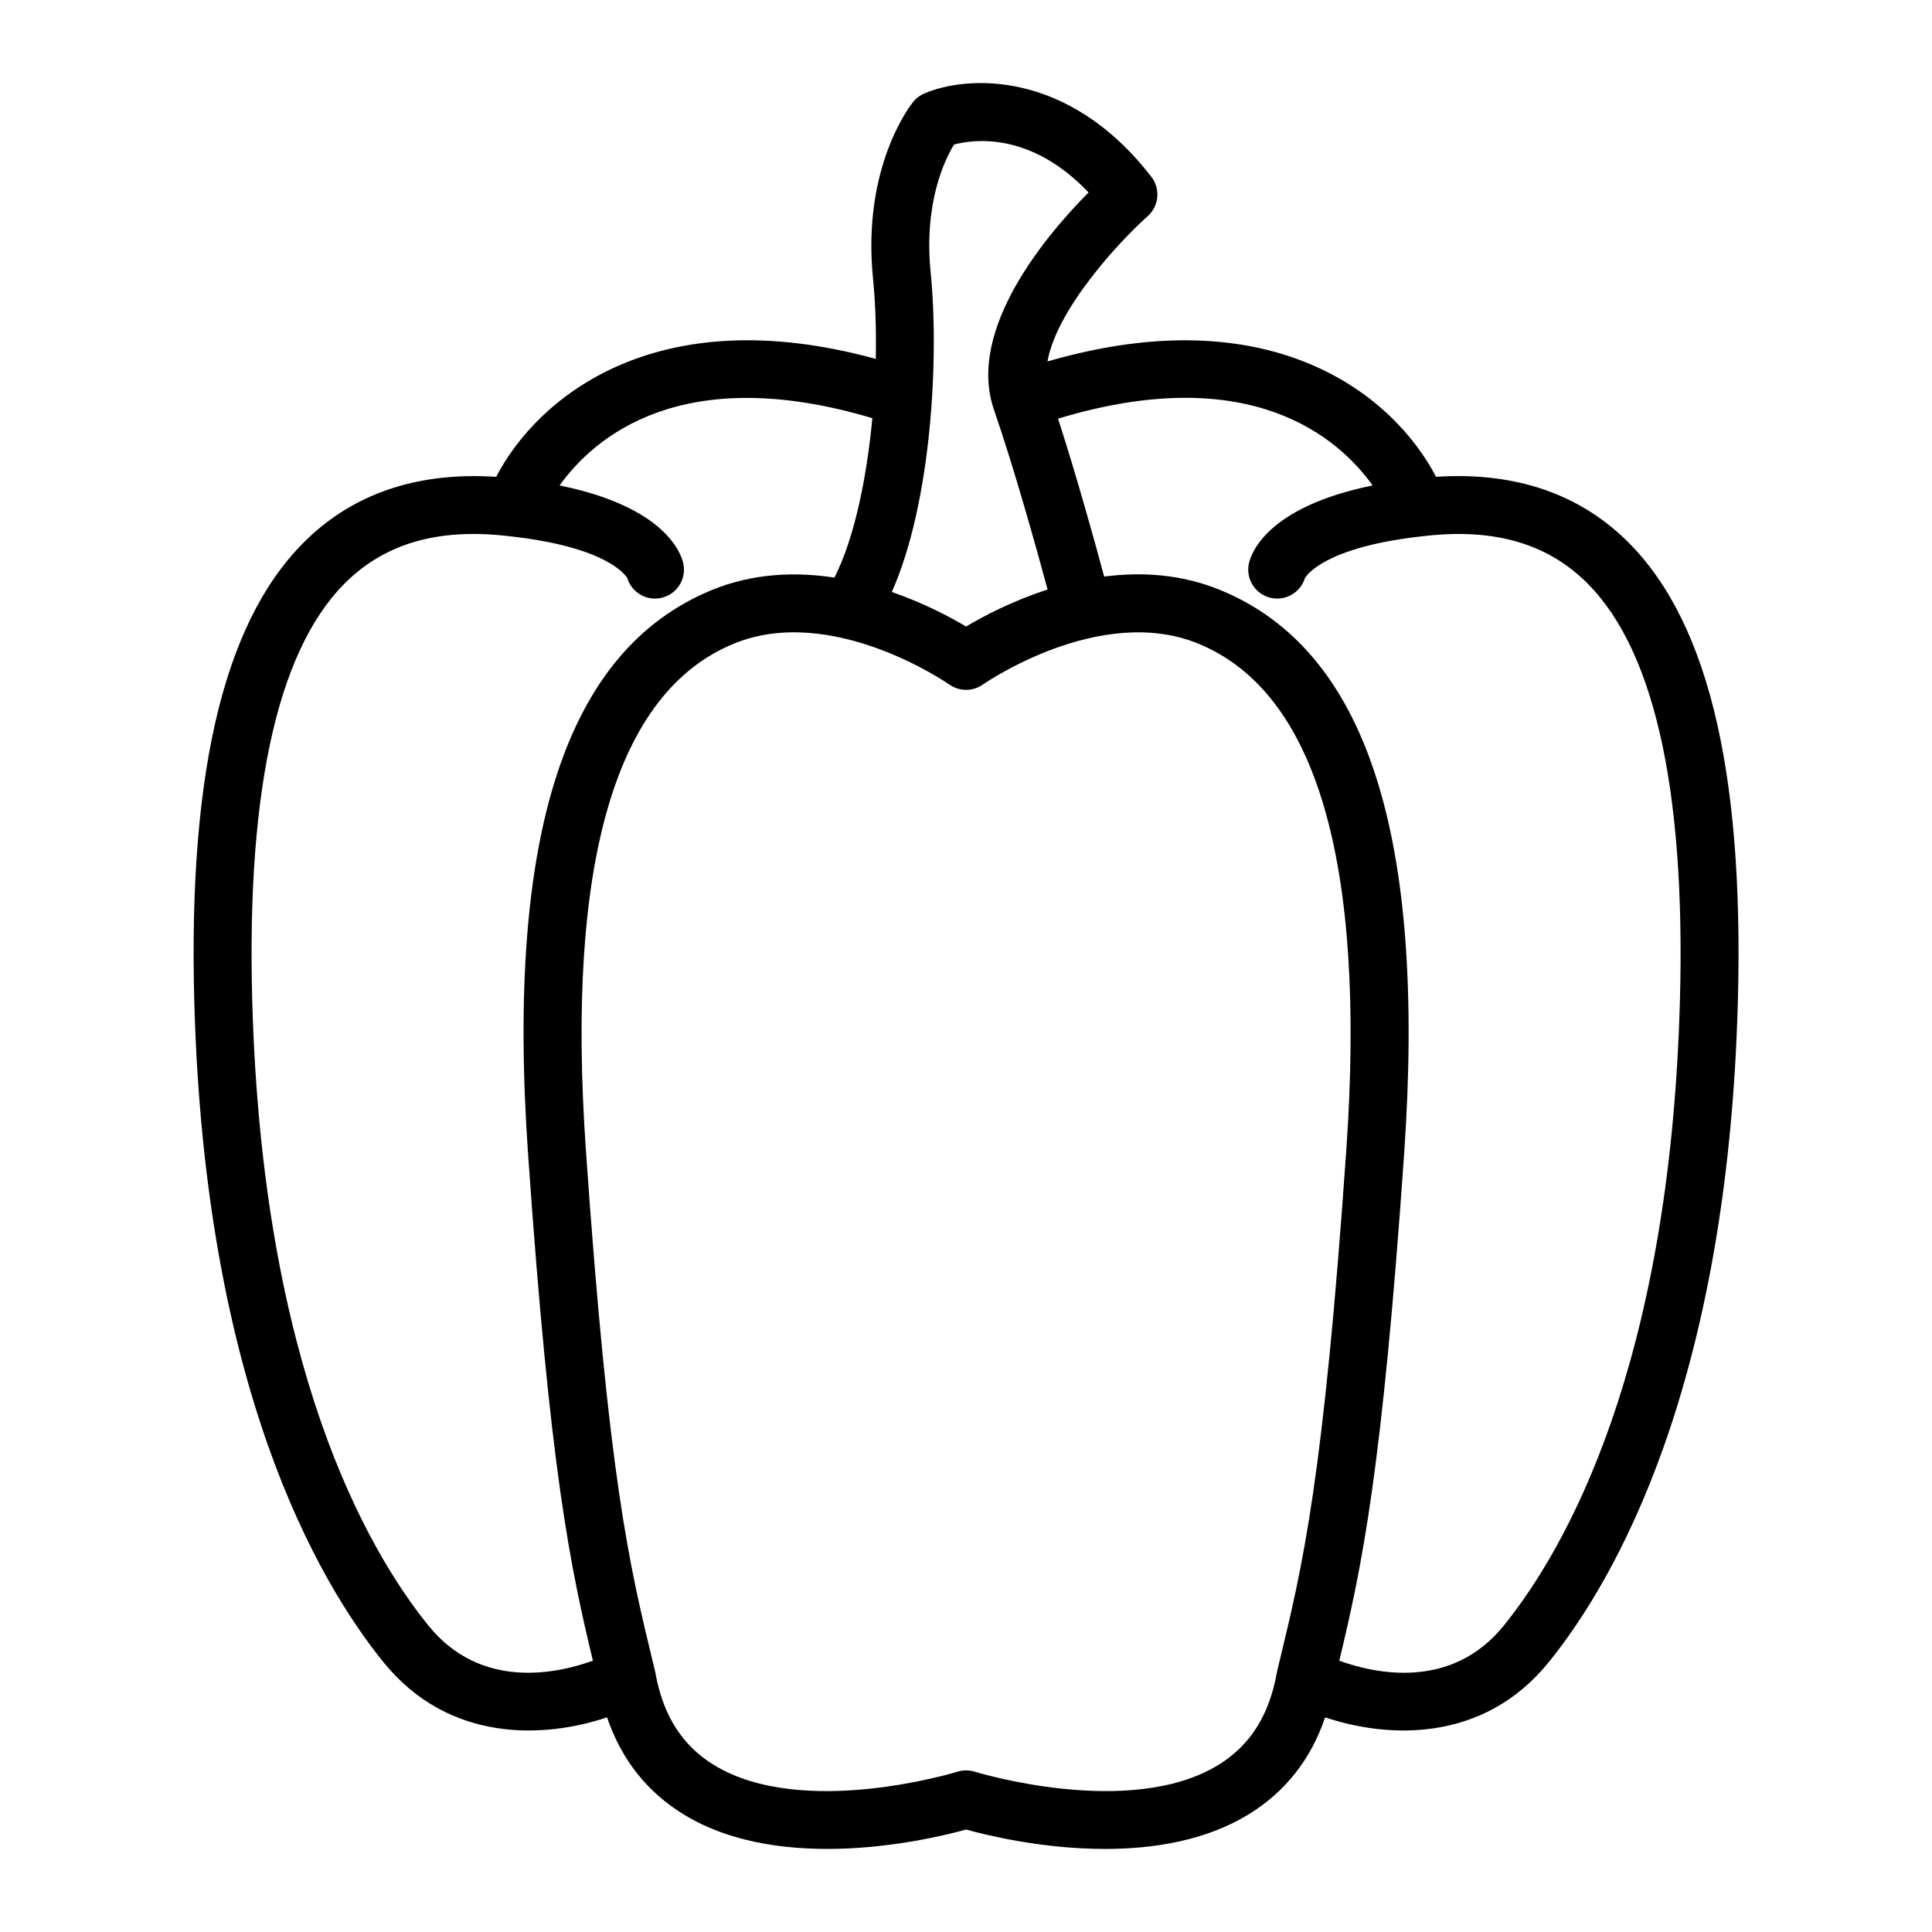 <?xml version="1.0" encoding="UTF-8"?>
<svg width="1200pt" height="1200pt" version="1.1" viewBox="0 0 1200 1200" xmlns="http://www.w3.org/2000/svg">
 <path d="m1006.5 332.18c-29.641-26.953-68.16-39.047-114.55-36.023-25.727-49.512-100.56-112.49-241.33-71.664 5.879-33.203 45.781-75.625 62.195-90.191 7.078-6.277 8.09-16.969 2.305-24.457-51.625-66.938-114.89-63.098-141.12-51.73-2.641 1.141-4.969 2.891-6.781 5.125-1.309 1.609-31.945 39.996-24.984 109.62 1.535 15.371 2.09 32.461 1.715 50.062-137.27-37.691-210.46 24.602-235.78 73.246-46.414-3.023-84.938 9.07-114.56 36.023-53.062 48.266-76.922 143.21-72.926 290.24 6.492 238.3 76.344 359.1 117.42 409.89 40.992 50.688 100.61 47.23 138.96 34.355 8.914 26.281 24.996 46.598 48 60.551 61.094 37.055 151.82 15.539 175 9.133 13.078 3.625 47.664 12.047 86.281 12.047 29.832 0 62.102-5.027 88.715-21.18 23.004-13.957 39.086-34.262 48-60.551 38.352 12.875 97.957 16.344 138.96-34.355 41.062-50.797 110.91-171.6 117.39-409.89 4.008-147.05-19.859-241.98-72.91-290.25zm-413.94-242.41c11.977-3.203 47.426-8.242 83.555 29.773-25.477 25.668-76.043 84.758-58.766 134.87 12.66 36.695 26.398 86.09 33.336 111.76-21.984 7.106-40.008 16.621-50.641 22.98-9.898-5.902-26.184-14.566-46.117-21.469 24.648-55.547 29.438-145.26 24.121-198.42-4.328-43.332 8.777-70.105 14.512-79.488zm-326.46 919.91c-38.207-47.258-103.23-160.54-109.43-388.25-3.648-134.04 16.934-222.39 61.164-262.63 24.66-22.414 57.109-30.875 99.289-25.656 0.035 0 0.07-0.012 0.098 0 0.023 0 0.047 0.012 0.086 0.012 59.641 6.695 71.207 24.012 72.324 25.957 2.352 7.598 9.395 12.672 17.172 12.672 1.246 0 2.519-0.133 3.793-0.395 9.719-2.09 15.91-11.652 13.824-21.371-1.344-6.254-11.23-35.184-76.859-48.492 21.156-29.543 75.59-77.258 194.27-41.785-3.59 38.387-11.496 75.312-23.555 99.023-24.035-3.695-50.438-2.856-76.309 7.789-90.457 37.246-127.75 151.64-114.01 349.74 13.668 197.21 26.148 256.3 40.309 315.19-22.41 8.102-69.645 18.418-102.16-21.805zm490.34 86.734c-55.008 33.445-150.05 4.332-151 4.019-3.492-1.078-7.273-1.078-10.766 0-0.961 0.312-96 29.438-151-4.019-19.934-12.121-31.906-30.938-36.625-57.551-0.023-0.168-0.109-0.312-0.145-0.48-0.047-0.203-0.035-0.406-0.086-0.613l-1.141-4.703c-14.797-61.105-27.574-113.88-41.809-319.26-12.348-178.16 18.539-283.79 91.812-313.97 61.188-25.211 133.25 24.852 133.95 25.332 6.227 4.414 14.578 4.414 20.82 0.023 0.719-0.516 72.816-50.531 133.97-25.355 73.273 30.18 104.17 135.8 91.824 313.97-14.242 205.36-27.012 258.14-41.809 319.25l-1.141 4.727c-0.047 0.215-0.047 0.434-0.086 0.648-0.035 0.156-0.109 0.289-0.133 0.445-4.731 26.598-16.707 45.426-36.641 57.543zm286.99-474.97c-6.203 227.71-71.219 340.99-109.41 388.25-32.555 40.246-79.801 29.891-102.17 21.793 14.16-58.906 26.629-117.97 40.309-315.19 13.727-198.1-23.578-312.49-114.02-349.74-24.434-10.066-49.367-11.438-72.312-8.438-5.914-21.973-17.137-62.496-28.656-98.09 119.54-36.145 174.2 11.879 195.41 41.496-65.641 13.297-75.527 42.227-76.883 48.492-2.09 9.719 4.117 19.285 13.824 21.371 1.262 0.266 2.543 0.395 3.793 0.395 7.777 0 14.82-5.074 17.172-12.66 1.129-1.957 12.695-19.273 72.324-25.969 0.023 0 0.047-0.012 0.086-0.012 0.035 0 0.07 0.012 0.109 0 42.121-5.207 74.629 3.254 99.277 25.656 44.227 40.238 64.793 128.61 61.156 262.65z"/>
</svg>
